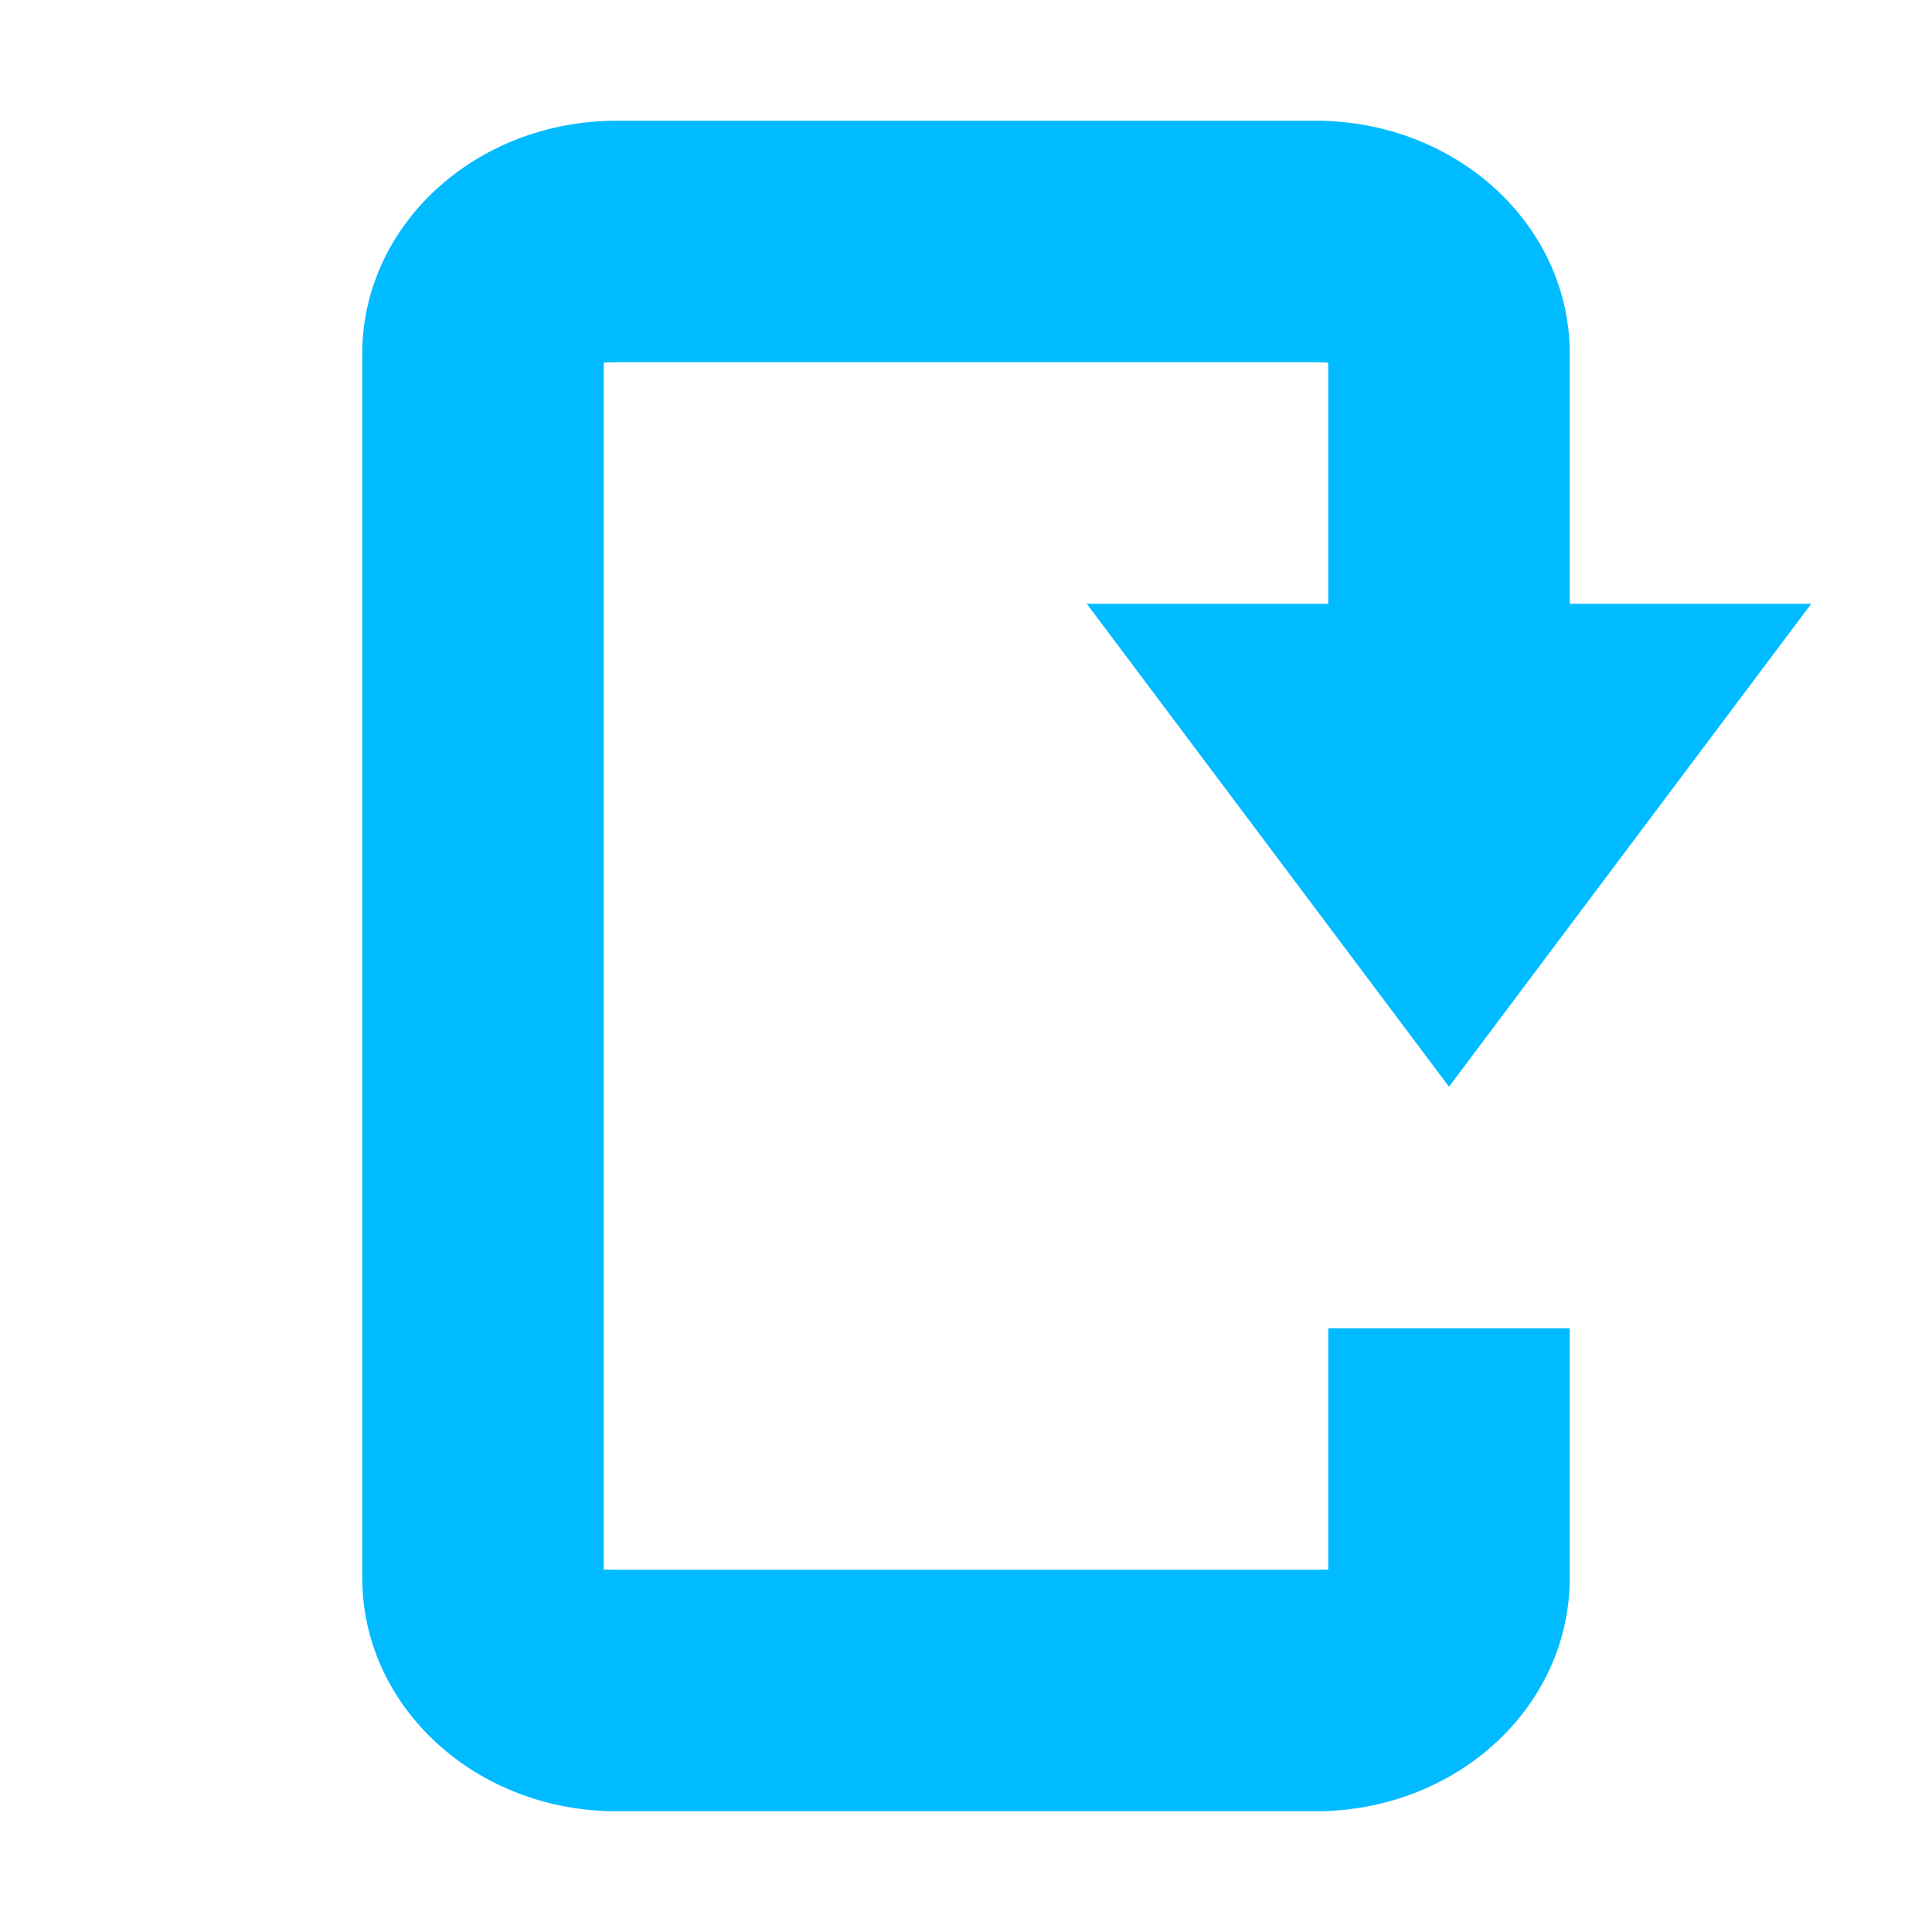 
<svg xmlns="http://www.w3.org/2000/svg" xmlns:xlink="http://www.w3.org/1999/xlink" width="16px" height="16px" viewBox="0 0 16 16" version="1.1">
<g id="surface1">
<path style=" stroke:none;fill-rule:nonzero;fill:#00bbff;fill-opacity:1;" d="M 15 5 L 13 5 L 13 2.93 C 13 1.863 12.062 1 10.895 1 L 5.105 1 C 3.941 1 3 1.863 3 2.93 L 3 13.066 C 3 14.137 3.941 15 5.105 15 L 10.895 15 C 12.062 15 13 14.137 13 13.066 L 13 11 L 11 11 L 11 13 C 10.992 12.996 10.973 13 10.895 13 L 5.105 13 C 5.027 13 5.008 12.996 5 13 L 5 3.004 C 5.008 3.004 5.027 3 5.105 3 L 10.895 3 C 10.973 3 10.992 3.004 11 3.004 L 11 5 L 9 5 L 12 9 Z M 15 5 "/>
</g>
</svg>

